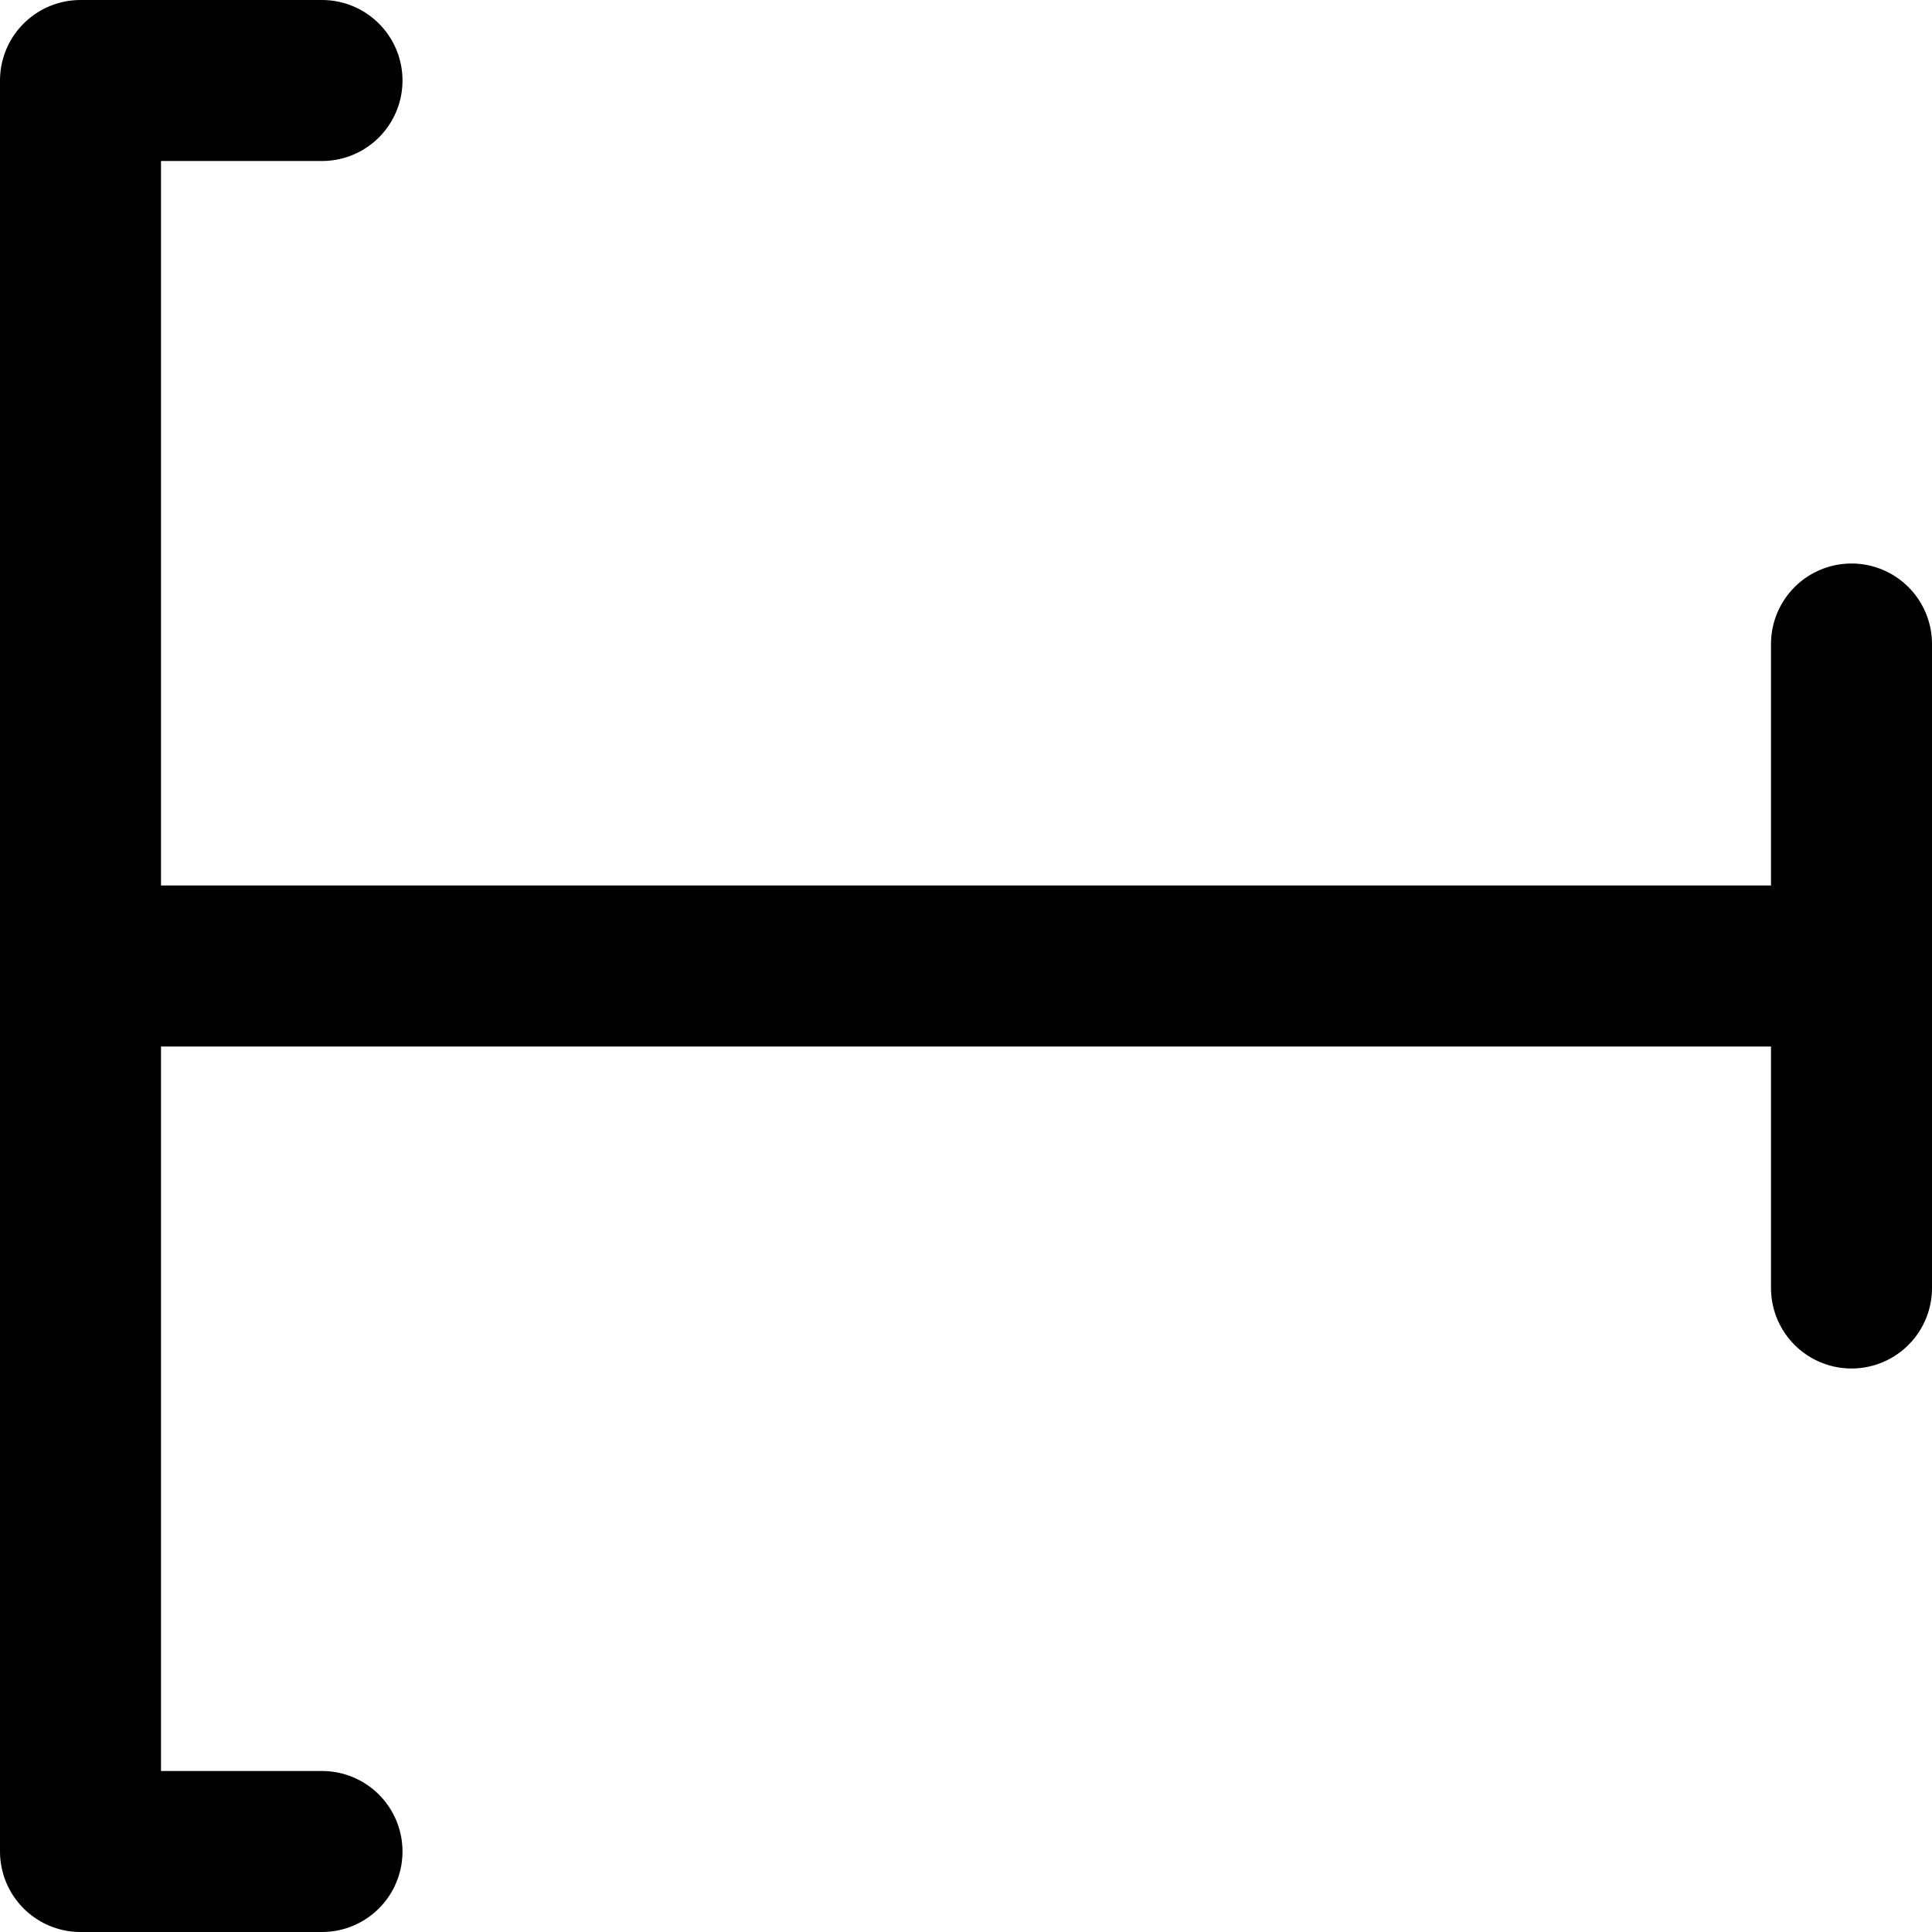 <?xml version="1.0" encoding="UTF-8"?>
<svg width="48px" height="48px" viewBox="0 0 48 48" version="1.1" xmlns="http://www.w3.org/2000/svg" xmlns:xlink="http://www.w3.org/1999/xlink">
    <!-- Generator: Sketch 50.2 (55047) - http://www.bohemiancoding.com/sketch -->
    <title>editors/text-vertical</title>
    <desc>Created with Sketch.</desc>
    <defs></defs>
    <g id="editors/text-vertical" stroke="none" stroke-width="1" fill="none" fill-rule="evenodd" stroke-linecap="round" stroke-linejoin="round">
        <polyline id="Path-238" stroke="#000000" stroke-width="4" points="8 2 2 2 2 46 8 46"></polyline>
        <path d="M2,24 L46,24" id="Path-239" stroke="#000000" stroke-width="4"></path>
        <path d="M46,16 L46,32" id="Path-240" stroke="#000000" stroke-width="4"></path>
    </g>
</svg>
